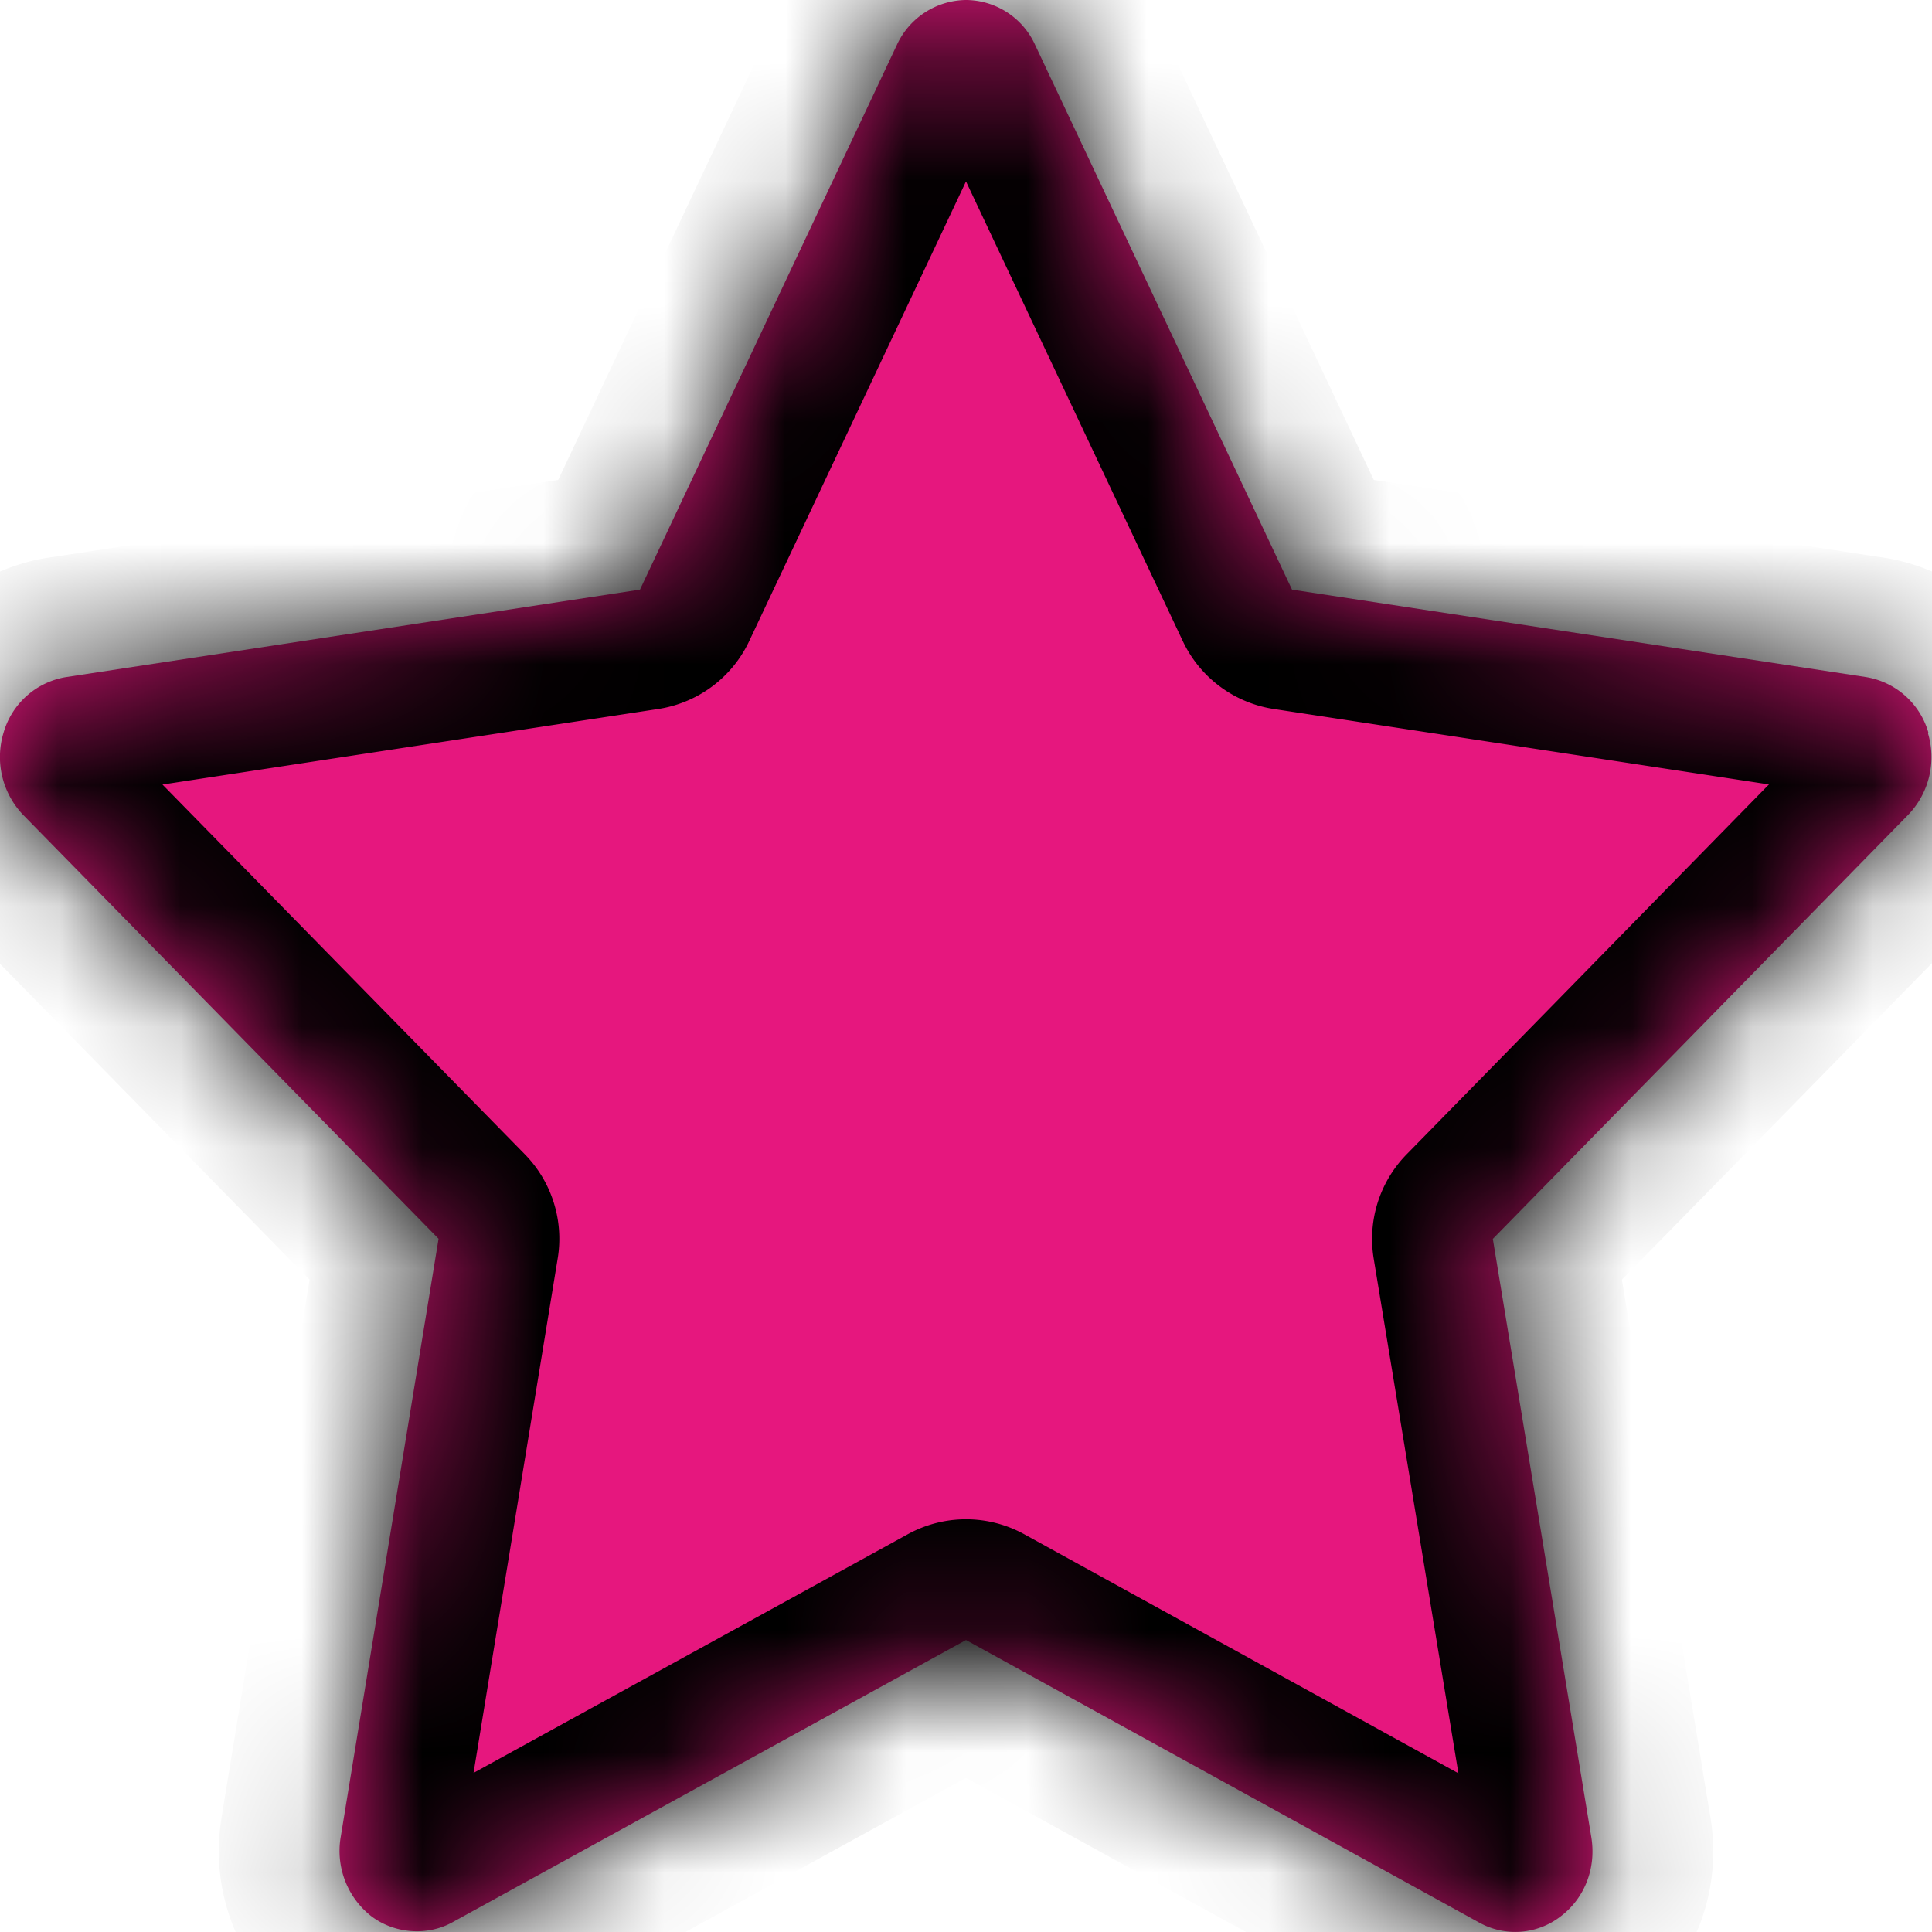 <svg id="star-magenta" width="16" height="16" viewBox="0 0 16 16" xmlns="http://www.w3.org/2000/svg" xmlns:xlink="http://www.w3.org/1999/xlink"><title>67342724-6B5D-4954-A110-645437B0FED0</title><defs><path d="M15.97 6.067a.646.646 0 0 0-.518-.46L10.7 4.883 8.573.373A.633.633 0 0 0 8 0a.638.638 0 0 0-.573.373L5.3 4.883l-4.757.725a.648.648 0 0 0-.513.458.694.694 0 0 0 .162.683l3.44 3.51-.81 4.952a.687.687 0 0 0 .25.656c.195.15.47.167.676.052L8 13.582l4.25 2.34a.614.614 0 0 0 .673-.05c.2-.15.297-.4.256-.654l-.816-4.958 3.438-3.51a.69.69 0 0 0 .164-.683z" id="a"/><mask id="b" x="0" y="0" width="16" height="16" fill="#fff"><use xlink:href="#a"/></mask></defs><g fill="none" fill-rule="evenodd"><path d="M15.97 6.067a.646.646 0 0 0-.518-.46L10.7 4.883 8.573.373A.633.633 0 0 0 8 0a.638.638 0 0 0-.573.373L5.3 4.883l-4.757.725a.648.648 0 0 0-.513.458.694.694 0 0 0 .162.683l3.44 3.51-.81 4.952a.687.687 0 0 0 .25.656c.195.15.47.167.676.052L8 13.582l4.25 2.34a.614.614 0 0 0 .673-.05c.2-.15.297-.4.256-.654l-.816-4.958 3.438-3.51a.69.69 0 0 0 .164-.683z" fill="#E6177E"/><use stroke="#000" mask="url(#b)" stroke-width="2" stroke-linecap="round" stroke-linejoin="round" xlink:href="#a"/></g></svg>
